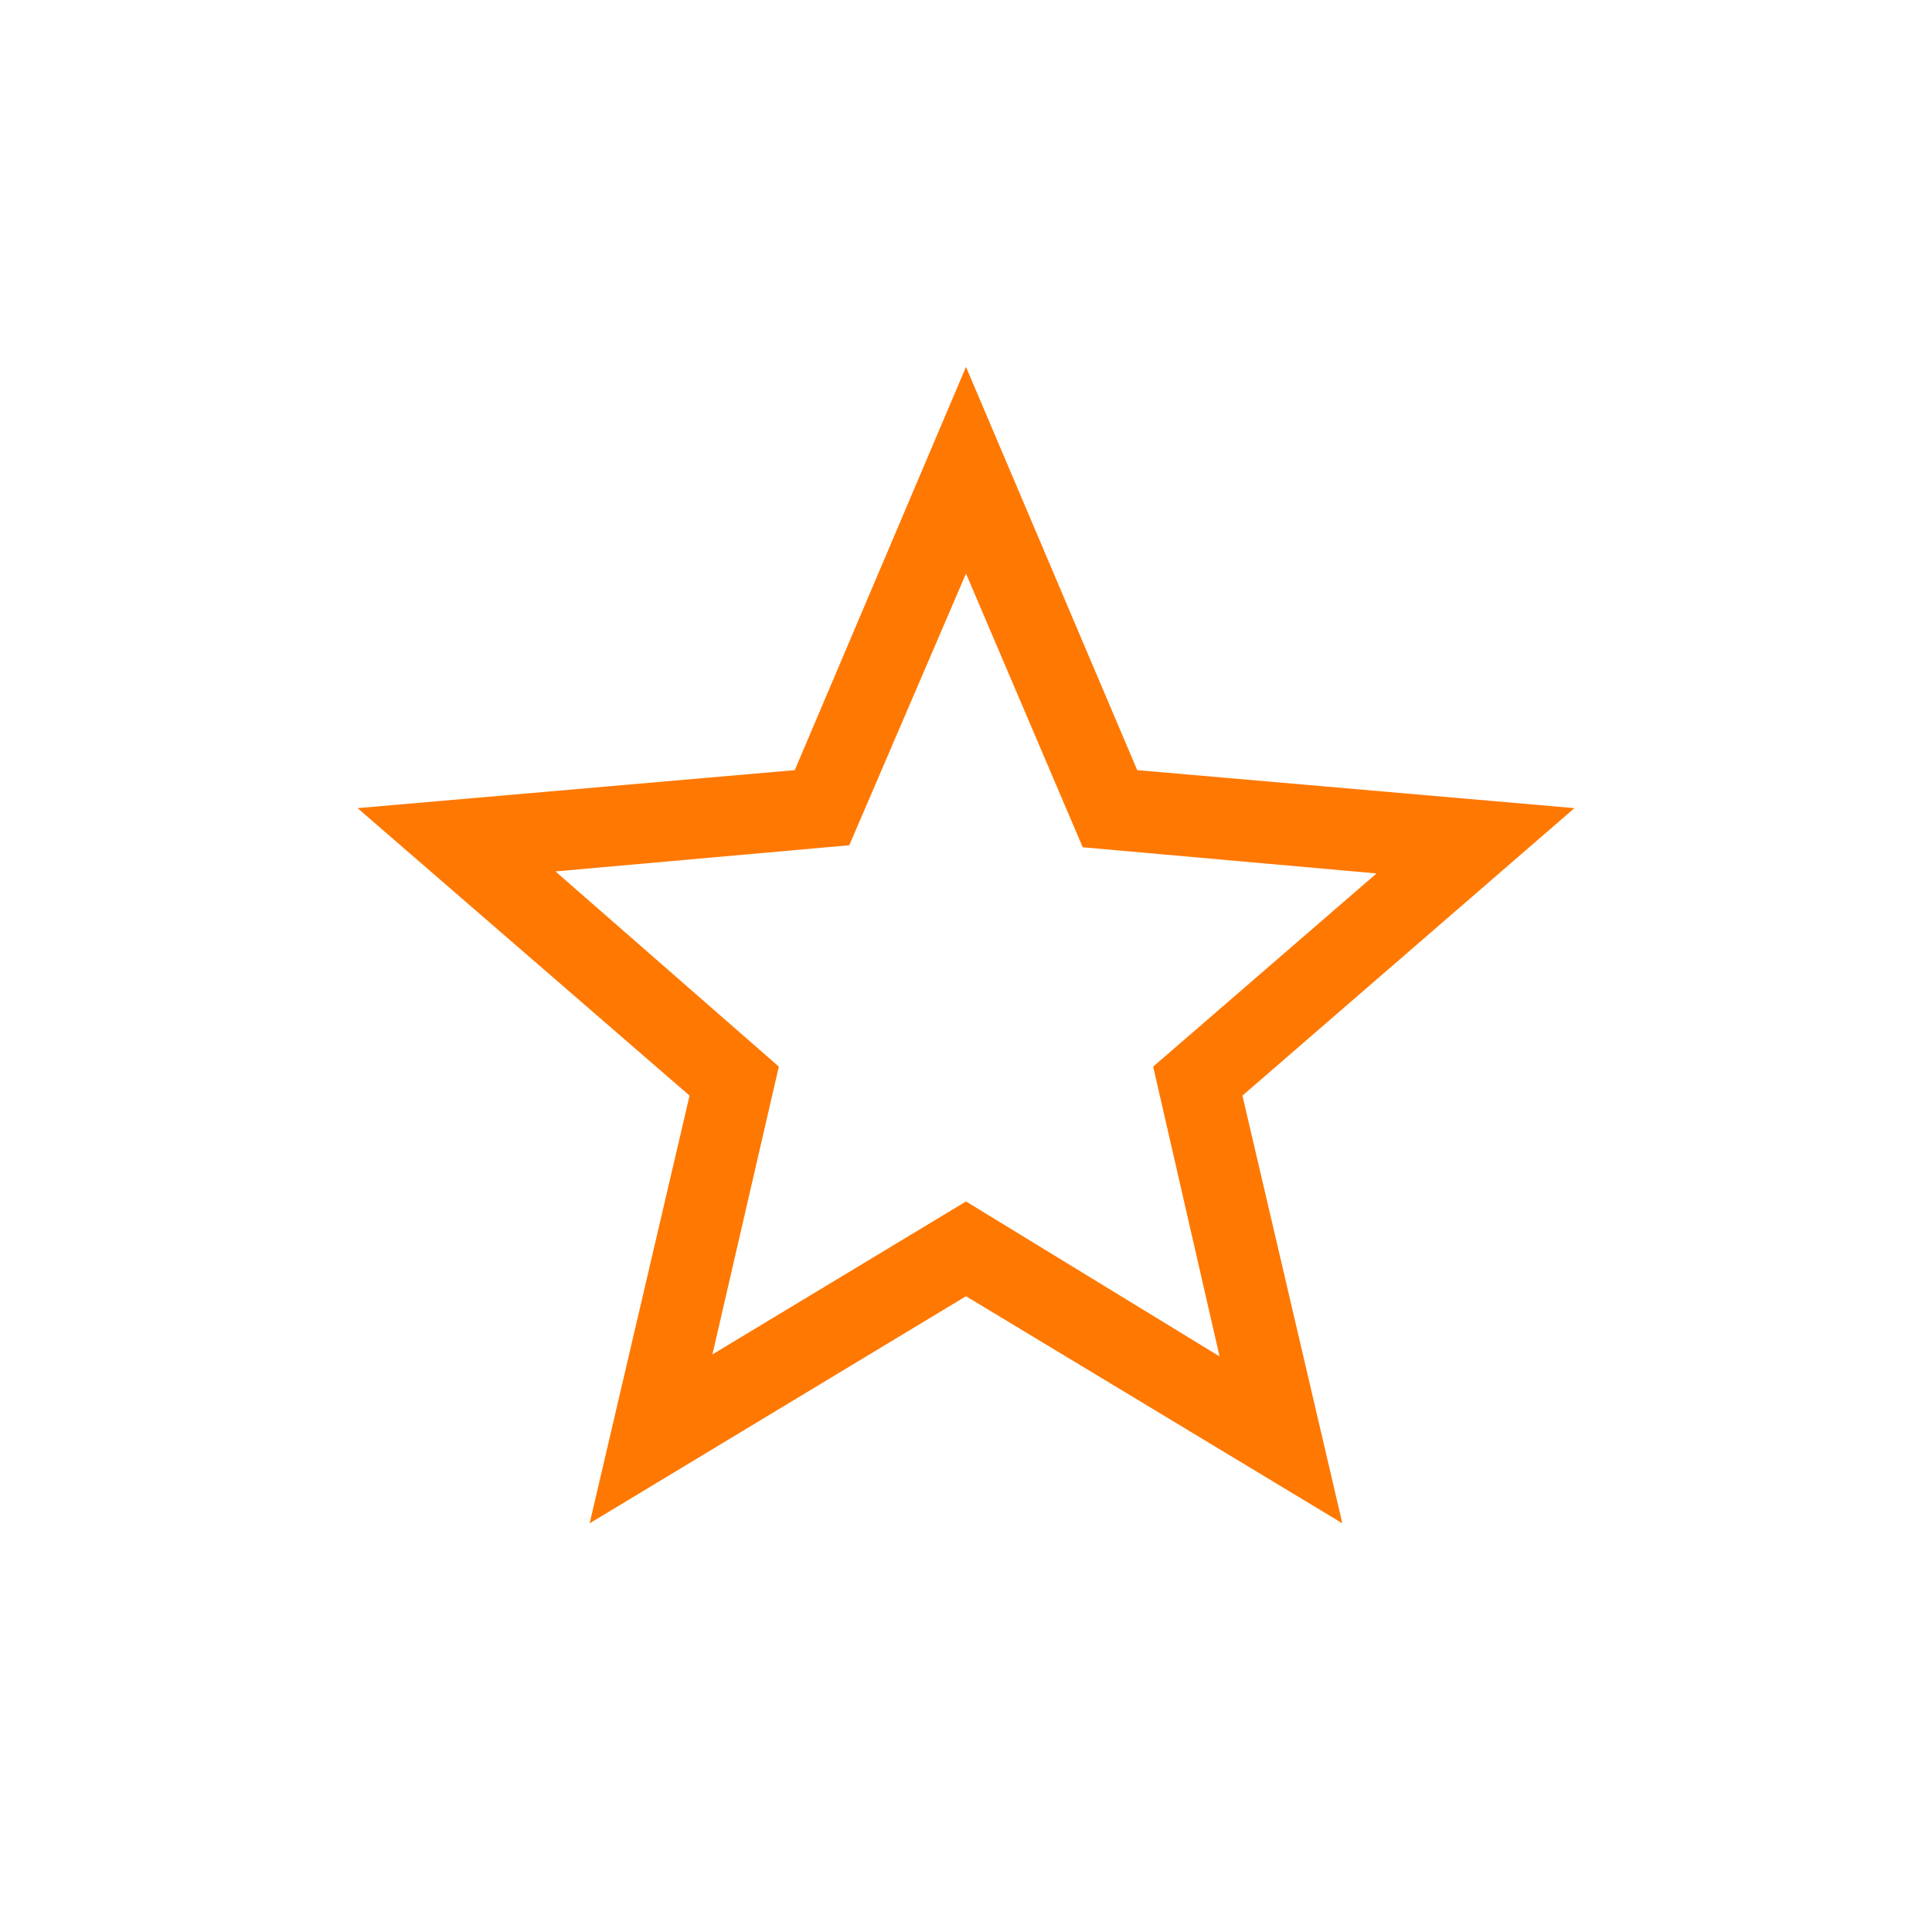 <svg width="24" height="24" viewBox="0 0 24 24" fill="none" xmlns="http://www.w3.org/2000/svg">
<path d="M8.85 16.825L12 14.925L15.15 16.85L14.325 13.25L17.1 10.85L13.45 10.525L12 7.125L10.55 10.5L6.9 10.825L9.675 13.25L8.85 16.825ZM7.325 18.923L8.566 13.61L4.442 10.039L9.873 9.567L12 4.558L14.127 9.567L19.558 10.039L15.434 13.61L16.675 18.923L12 16.102L7.325 18.923Z" fill="#FF7801"/>
</svg>
